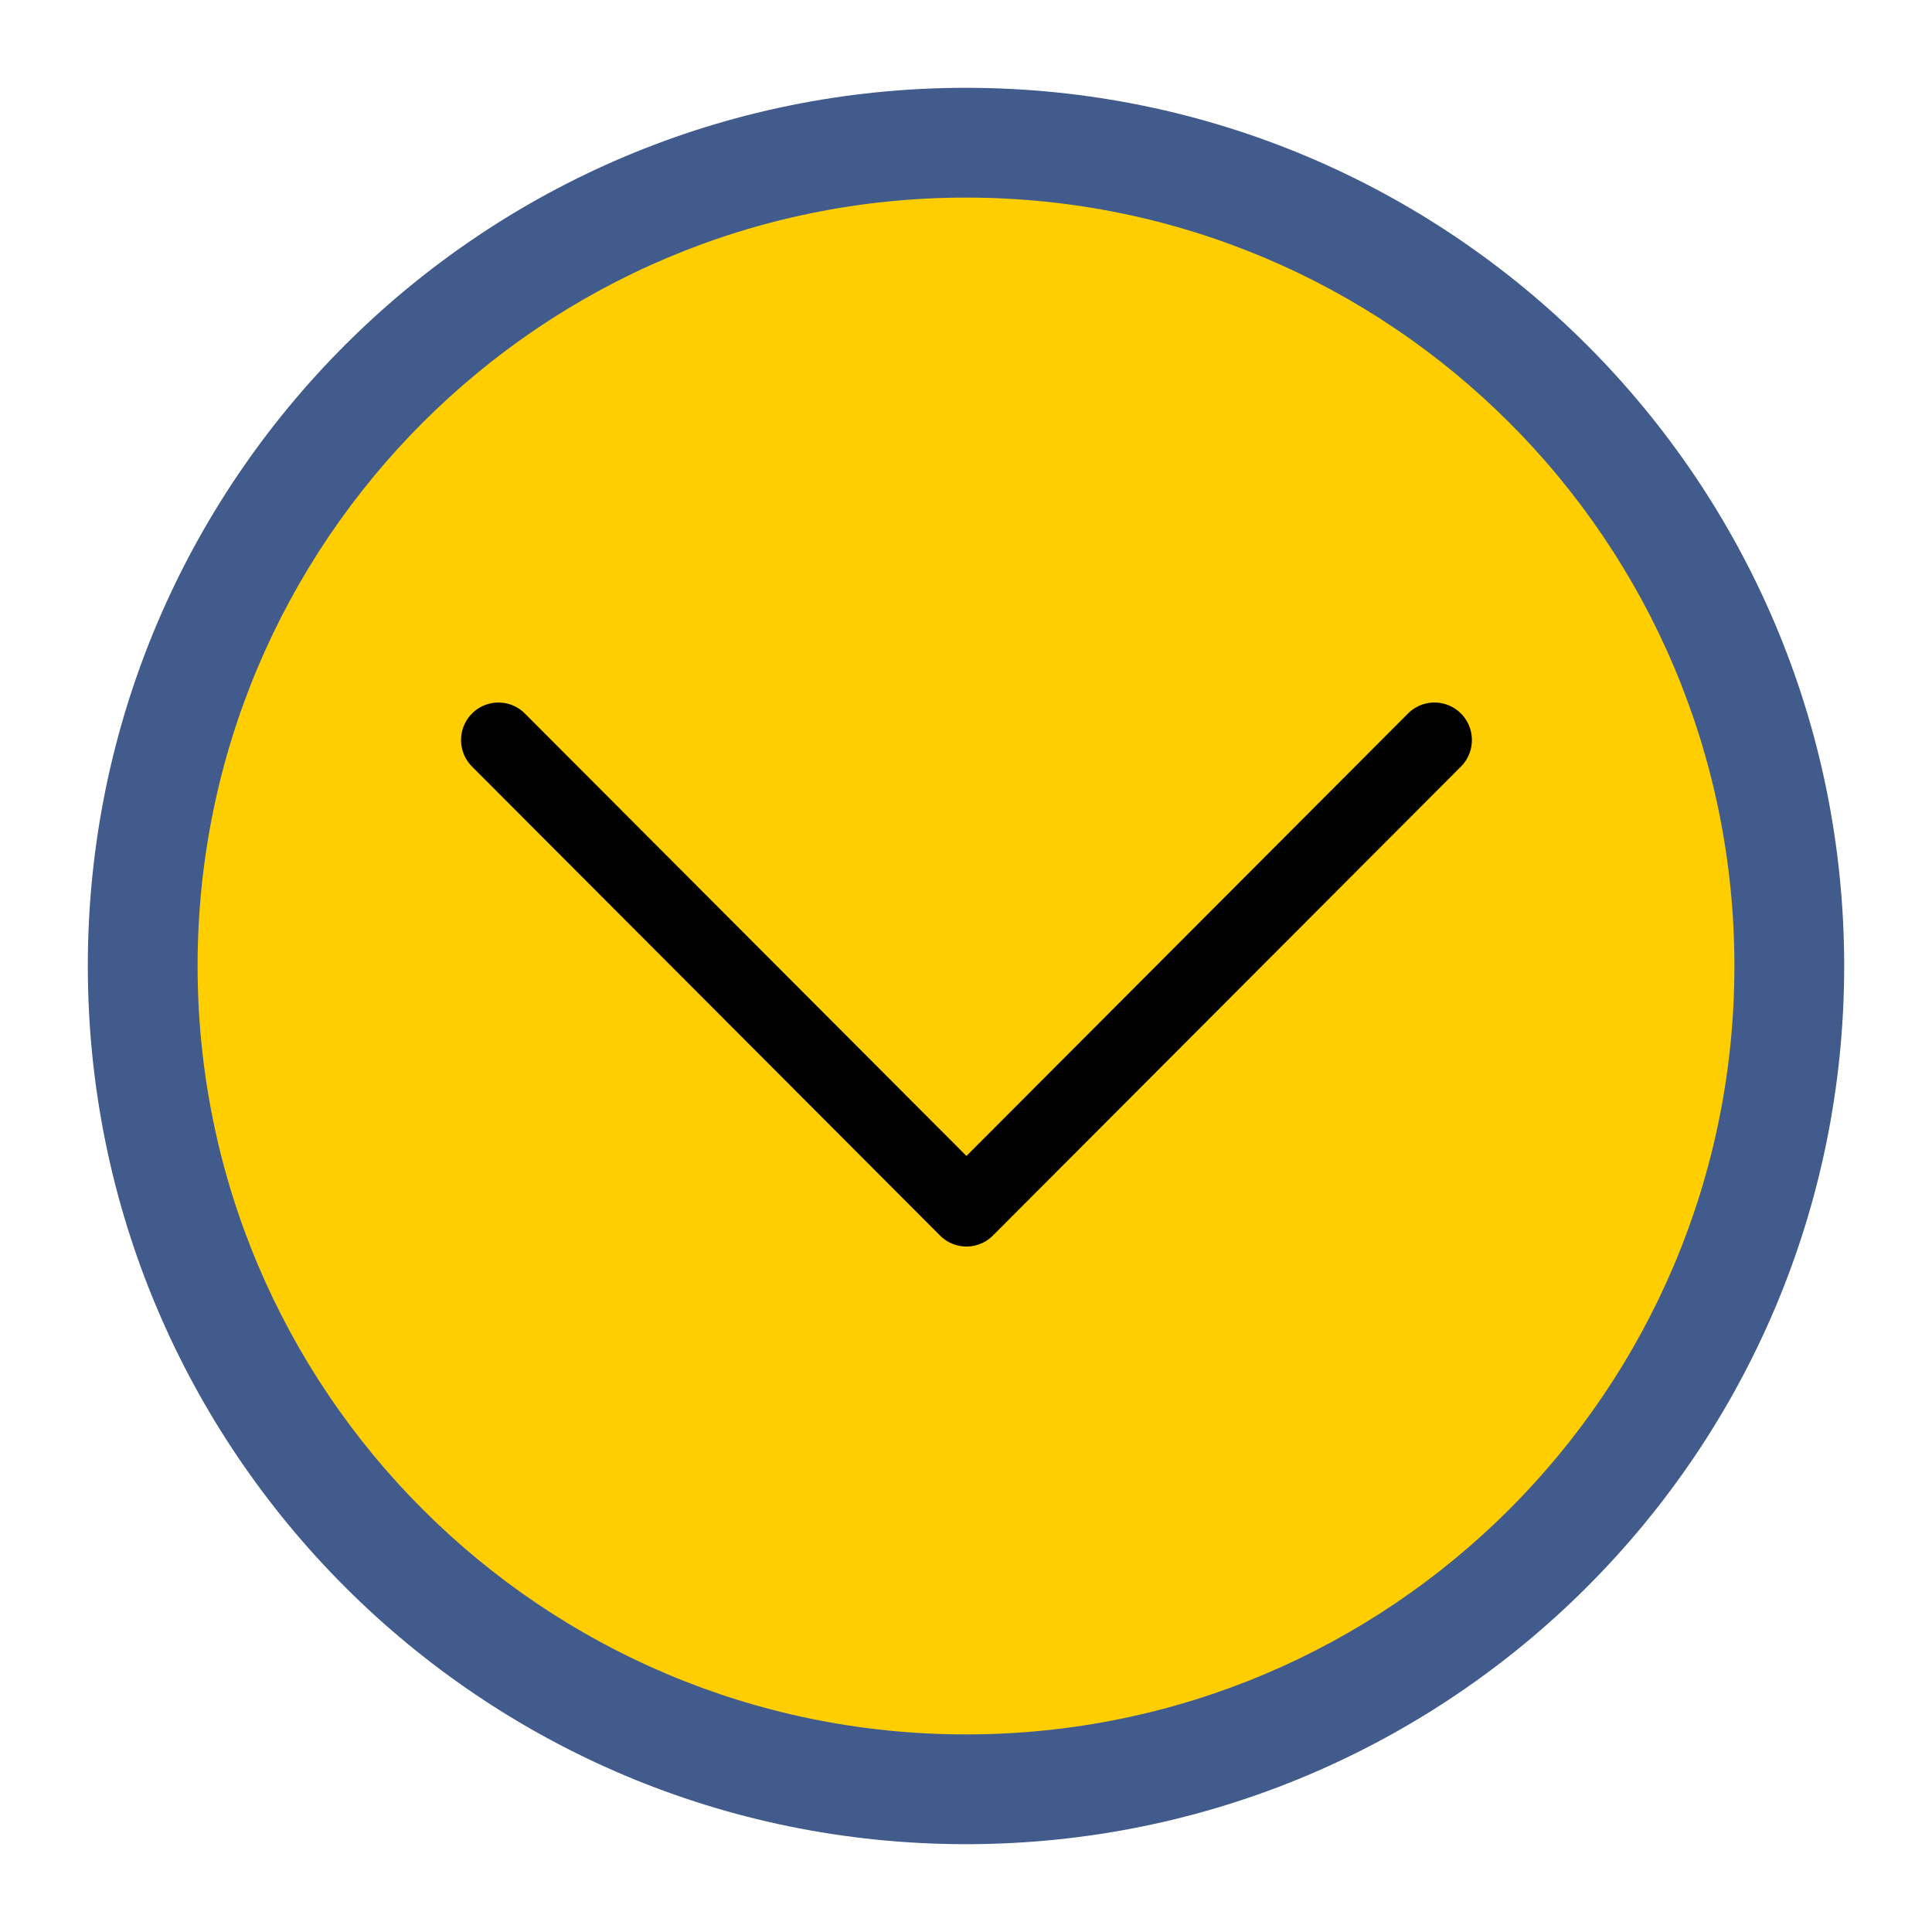<?xml version="1.0" encoding="UTF-8" standalone="no"?>
<svg
   id="svg4306"
   width="22"
   height="22"
   version="1.1"
   style="enable-background:new"
   sodipodi:docname="minimize.svg"
   inkscape:version="1.3.2 (091e20ef0f, 2023-11-25)"
   xmlns:inkscape="http://www.inkscape.org/namespaces/inkscape"
   xmlns:sodipodi="http://sodipodi.sourceforge.net/DTD/sodipodi-0.dtd"
   xmlns="http://www.w3.org/2000/svg"
   xmlns:svg="http://www.w3.org/2000/svg"
   xmlns:rdf="http://www.w3.org/1999/02/22-rdf-syntax-ns#"
   xmlns:cc="http://creativecommons.org/ns#"
   xmlns:dc="http://purl.org/dc/elements/1.1/">
  <defs
     id="defs26">
    <filter
       inkscape:collect="always"
       style="color-interpolation-filters:sRGB"
       id="filter1-2"
       x="-0.108"
       y="-0.108"
       width="1.216"
       height="1.216">
      <feGaussianBlur
         inkscape:collect="always"
         stdDeviation="0.9"
         id="feGaussianBlur1-0" />
    </filter>
    <filter
       inkscape:collect="always"
       style="color-interpolation-filters:sRGB"
       id="filter2-8"
       x="-0.108"
       y="-0.108"
       width="1.216"
       height="1.216">
      <feGaussianBlur
         inkscape:collect="always"
         stdDeviation="0.9"
         id="feGaussianBlur2-9" />
    </filter>
    <filter
       inkscape:collect="always"
       style="color-interpolation-filters:sRGB"
       id="filter1-2-7"
       x="-0.108"
       y="-0.108"
       width="1.216"
       height="1.216">
      <feGaussianBlur
         inkscape:collect="always"
         stdDeviation="0.9"
         id="feGaussianBlur1-0-7" />
    </filter>
    <filter
       inkscape:collect="always"
       style="color-interpolation-filters:sRGB"
       id="filter2-8-5"
       x="-0.108"
       y="-0.108"
       width="1.216"
       height="1.216">
      <feGaussianBlur
         inkscape:collect="always"
         stdDeviation="0.9"
         id="feGaussianBlur2-9-4" />
    </filter>
  </defs>
  <sodipodi:namedview
     inkscape:document-rotation="0"
     pagecolor="#ffffff"
     bordercolor="#000000"
     borderopacity="1"
     objecttolerance="10"
     gridtolerance="10"
     guidetolerance="10"
     inkscape:pageopacity="0"
     inkscape:pageshadow="2"
     inkscape:window-width="1920"
     inkscape:window-height="994"
     id="namedview24"
     showgrid="false"
     inkscape:zoom="5.6856057"
     inkscape:cx="-1.2311793"
     inkscape:cy="45.025986"
     inkscape:window-x="0"
     inkscape:window-y="0"
     inkscape:window-maximized="1"
     inkscape:current-layer="svg4306"
     inkscape:snap-bbox="true"
     inkscape:bbox-nodes="true"
     inkscape:lockguides="false"
     inkscape:pagecheckerboard="0"
     inkscape:showpageshadow="2"
     inkscape:deskcolor="#cccccc"
     showguides="false">
    <inkscape:grid
       id="grid1"
       units="px"
       originx="0"
       originy="0"
       spacingx="1"
       spacingy="1"
       empcolor="#0099e5"
       empopacity="0.302"
       color="#0099e5"
       opacity="0.149"
       empspacing="5"
       dotted="false"
       gridanglex="30"
       gridanglez="30"
       visible="false" />
  </sodipodi:namedview>
  <style
     type="text/css"
     id="current-color-scheme" />
  <g
     id="active-center"
     transform="translate(-53.16)">
    <rect
       id="rect4266"
       width="22"
       height="22"
       x="0"
       y="0"
       style="opacity:0.001;fill:#000000;fill-opacity:1;fill-rule:nonzero;stroke:none;stroke-width:2;stroke-linecap:round;stroke-linejoin:round;stroke-miterlimit:4;stroke-dasharray:none;stroke-opacity:1" />
    <path
       id="path839-3"
       style="opacity:0.01;fill:#2b4254;fill-opacity:0.01;stroke-width:1.125;enable-background:new"
       d="M 11,2 C 6.03,2 2,6.029 2,11 2,15.971 6.03,20 11,20 15.97,20 20,15.971 20,11 20,6.029 15.97,2 11,2 Z m 0,1.125 c 4.349,0 7.875,3.526 7.875,7.875 0,4.349 -3.526,7.875 -7.875,7.875 -4.349,0 -7.875,-3.526 -7.875,-7.875 0,-4.349 3.526,-7.875 7.875,-7.875 z m 0,0 z"
       sodipodi:nodetypes="ssssssssssccccc" />
    <rect
       style="opacity:0.01;fill:#4e5a7e;fill-opacity:0.01;stroke:none;stroke-width:0.394;enable-background:new"
       id="center-3-35-5"
       width="15.75"
       height="15.75"
       x="3.125"
       y="3.125"
       ry="7.875" />
    <path
       d="m 5.676,8 a 0.426,0.426 0 0 1 0.301,0.125 l 5.028,5.028 5.028,-5.028 a 0.426,0.426 0 0 1 0.603,0.603 l -5.329,5.329 a 0.426,0.426 0 0 1 -0.603,0 L 5.375,8.728 A 0.426,0.426 0 0 1 5.676,8 Z"
       id="path4-3-3-7-36"
       style="fill:#ffffff;fill-opacity:1;stroke-width:0.142;enable-background:new" />
  </g>
  <g
     id="hover-center"
     transform="translate(-27.16)">
    <rect
       style="opacity:0.001;fill:#000000;fill-opacity:1;fill-rule:nonzero;stroke:none;stroke-width:2;stroke-linecap:round;stroke-linejoin:round;stroke-miterlimit:4;stroke-dasharray:none;stroke-opacity:1"
       y="0"
       x="0"
       height="22"
       width="22"
       id="rect4266-3" />
    <rect
       style="fill:#cca500;fill-opacity:1;stroke:none;stroke-width:0.45;enable-background:new"
       id="center-3-35-5-6"
       width="18"
       height="18"
       x="2"
       y="2"
       ry="9" />
    <path
       d="m 5.676,8 a 0.426,0.427 0 0 1 0.301,0.125 l 5.028,5.038 5.028,-5.038 a 0.426,0.427 0 0 1 0.603,0.604 l -5.329,5.34 a 0.426,0.427 0 0 1 -0.603,0 L 5.375,8.729 A 0.426,0.427 0 0 1 5.676,8 Z"
       id="path4-3-3-7-36-2"
       style="fill:#000000;fill-opacity:1;stroke-width:0.142;enable-background:new" />
    <path
       id="path839-3-5-6"
       style="mix-blend-mode:normal;fill:#405b8c;fill-opacity:1;stroke-width:1.25;filter:url(#filter1-2);enable-background:new"
       d="M 11,1 C 5.477,1 1,5.477 1,11 1,16.523 5.477,21 11,21 16.523,21 21,16.523 21,11 21,5.477 16.523,1 11,1 Z m 0,1.25 c 4.832,0 8.75,3.917 8.75,8.75 C 19.75,15.832 15.832,19.75 11,19.75 6.168,19.75 2.25,15.832 2.25,11 2.25,6.167 6.168,2.25 11,2.25 Z m 0,0 z"
       sodipodi:nodetypes="ssssssssssccccc" />
  </g>
  <g
     id="pressed-center">
    <rect
       id="rect4266-3-6"
       width="22"
       height="22"
       x="0"
       y="0"
       style="opacity:0.001;fill:#000000;fill-opacity:1;fill-rule:nonzero;stroke:none;stroke-width:2;stroke-linecap:round;stroke-linejoin:round;stroke-miterlimit:4;stroke-dasharray:none;stroke-opacity:1" />
    <rect
       style="fill:#ffce00;fill-opacity:1;stroke:none;stroke-width:0.45;enable-background:new"
       id="center-3-35-5-5"
       width="18"
       height="18"
       x="2"
       y="2"
       ry="9" />
    <path
       d="m 5.676,8 a 0.426,0.427 0 0 1 0.301,0.125 l 5.028,5.038 5.028,-5.038 a 0.426,0.427 0 0 1 0.603,0.604 l -5.329,5.34 a 0.426,0.427 0 0 1 -0.603,0 L 5.375,8.729 A 0.426,0.427 0 0 1 5.676,8 Z"
       id="path4-3-3-7-36-3"
       style="fill:#000000;fill-opacity:1;stroke-width:0.142;enable-background:new" />
    <path
       id="path839-3-7-2"
       style="mix-blend-mode:normal;fill:#405b8c;fill-opacity:1;stroke-width:1.25;filter:url(#filter2-8);enable-background:new"
       d="M 11,1 C 5.477,1 1,5.477 1,11 1,16.523 5.477,21 11,21 16.523,21 21,16.523 21,11 21,5.477 16.523,1 11,1 Z m 0,1.25 c 4.832,0 8.75,3.917 8.75,8.75 C 19.75,15.832 15.832,19.75 11,19.75 6.168,19.75 2.25,15.832 2.25,11 2.25,6.167 6.168,2.25 11,2.25 Z m 0,0 z"
       sodipodi:nodetypes="ssssssssssccccc" />
  </g>
  <g
     id="inactive-center"
     transform="translate(-27.16)">
    <rect
       id="rect4266-1"
       width="22"
       height="22"
       x="-26"
       y="28.16"
       style="opacity:0.001;fill:#000000;fill-opacity:1;fill-rule:nonzero;stroke:none;stroke-width:2;stroke-linecap:round;stroke-linejoin:round;stroke-miterlimit:4;stroke-dasharray:none;stroke-opacity:1" />
    <path
       id="path839-3-2"
       style="opacity:0.01;fill:#2b4254;fill-opacity:0.01;stroke-width:1.125;enable-background:new"
       d="m -15,30.16 c -4.97,0 -9,4.029 -9,9 0,4.971 4.03,9 9,9 4.97,0 9,-4.029 9,-9 C -6,34.189 -10.03,30.16 -15,30.16 Z m 0,1.125 c 4.349,0 7.875,3.526 7.875,7.875 0,4.349 -3.526,7.875 -7.875,7.875 -4.349,0 -7.875,-3.526 -7.875,-7.875 0,-4.349 3.526,-7.875 7.875,-7.875 z m 0,0 z"
       sodipodi:nodetypes="ssssssssssccccc" />
    <rect
       style="opacity:0.01;fill:#4e5a7e;fill-opacity:0.01;stroke:none;stroke-width:0.394;enable-background:new"
       id="center-3-35-5-8"
       width="15.75"
       height="15.75"
       x="-22.875"
       y="31.285"
       ry="7.875" />
    <path
       d="m -20.324,36.16 a 0.426,0.426 0 0 1 0.301,0.125 l 5.028,5.028 5.028,-5.028 a 0.426,0.426 0 0 1 0.603,0.603 l -5.329,5.329 a 0.426,0.426 0 0 1 -0.603,0 l -5.329,-5.329 A 0.426,0.426 0 0 1 -20.324,36.16 Z"
       id="path4-3-3-7-36-93"
       style="fill:#a6a6a6;fill-opacity:0.982;stroke-width:0.142;enable-background:new" />
  </g>
  <g
     id="hover-inactive-center"
     transform="translate(-27.16)">
    <rect
       style="opacity:0.001;fill:#000000;fill-opacity:1;fill-rule:nonzero;stroke:none;stroke-width:2;stroke-linecap:round;stroke-linejoin:round;stroke-miterlimit:4;stroke-dasharray:none;stroke-opacity:1"
       y="28.16"
       x="0"
       height="22"
       width="22"
       id="rect4266-3-8" />
    <rect
       style="fill:#cca500;fill-opacity:1;stroke:none;stroke-width:0.45;enable-background:new"
       id="center-3-35-5-6-0"
       width="18"
       height="18"
       x="2"
       y="30.16"
       ry="9" />
    <path
       d="m 5.676,36.16 a 0.426,0.427 0 0 1 0.301,0.125 l 5.028,5.038 5.028,-5.038 a 0.426,0.427 0 0 1 0.603,0.604 l -5.329,5.34 a 0.426,0.427 0 0 1 -0.603,0 L 5.375,36.889 A 0.426,0.427 0 0 1 5.676,36.16 Z"
       id="path4-3-3-7-36-2-2"
       style="fill:#000000;fill-opacity:1;stroke-width:0.142;enable-background:new" />
    <path
       id="path839-3-5-6-1"
       style="mix-blend-mode:normal;fill:#405b8c;fill-opacity:1;stroke-width:1.25;filter:url(#filter1-2-7);enable-background:new"
       d="m 11,29.16 c -5.523,0 -10,4.477 -10,10 C 1,44.683 5.477,49.16 11,49.16 16.523,49.16 21,44.683 21,39.16 21,33.637 16.523,29.16 11,29.16 Z m 0,1.25 c 4.832,0 8.75,3.917 8.75,8.75 C 19.75,43.992 15.832,47.91 11,47.91 6.168,47.91 2.25,43.992 2.25,39.16 2.25,34.327 6.168,30.41 11,30.41 Z m 0,0 z"
       sodipodi:nodetypes="ssssssssssccccc" />
  </g>
  <g
     id="pressed-inactive-center"
     transform="translate(-27.16)">
    <rect
       id="rect4266-3-6-51"
       width="22"
       height="22"
       x="27.16"
       y="28.16"
       style="opacity:0.001;fill:#000000;fill-opacity:1;fill-rule:nonzero;stroke:none;stroke-width:2;stroke-linecap:round;stroke-linejoin:round;stroke-miterlimit:4;stroke-dasharray:none;stroke-opacity:1" />
    <rect
       style="fill:#ffce00;fill-opacity:1;stroke:none;stroke-width:0.45;enable-background:new"
       id="center-3-35-5-5-1"
       width="18"
       height="18"
       x="29.16"
       y="30.16"
       ry="9" />
    <path
       d="m 32.836,36.16 a 0.426,0.427 0 0 1 0.301,0.125 l 5.028,5.038 5.028,-5.038 a 0.426,0.427 0 0 1 0.603,0.604 l -5.329,5.34 a 0.426,0.427 0 0 1 -0.603,0 L 32.535,36.889 A 0.426,0.427 0 0 1 32.836,36.16 Z"
       id="path4-3-3-7-36-3-0"
       style="fill:#000000;fill-opacity:1;stroke-width:0.142;enable-background:new" />
    <path
       id="path839-3-7-2-8"
       style="mix-blend-mode:normal;fill:#405b8c;fill-opacity:1;stroke-width:1.25;filter:url(#filter2-8-5);enable-background:new"
       d="m 38.16,29.16 c -5.523,0 -10,4.477 -10,10 0,5.523 4.477,10 10,10 5.523,0 10,-4.477 10,-10 0,-5.523 -4.477,-10 -10,-10 z m 0,1.25 c 4.832,0 8.75,3.917 8.75,8.75 0,4.832 -3.918,8.75 -8.75,8.75 -4.832,0 -8.75,-3.918 -8.75,-8.75 0,-4.833 3.918,-8.75 8.75,-8.75 z m 0,0 z"
       sodipodi:nodetypes="ssssssssssccccc" />
  </g>
  <g
     id="deactivated-center">
    <rect
       id="rect4266-31"
       width="22"
       height="22"
       x="30"
       y="0"
       style="opacity:0.001;fill:#000000;fill-opacity:1;fill-rule:nonzero;stroke:none;stroke-width:2;stroke-linecap:round;stroke-linejoin:round;stroke-miterlimit:4;stroke-dasharray:none;stroke-opacity:1" />
    <path
       id="path839-3-4"
       style="opacity:0.01;fill:#2b4254;fill-opacity:0.01;stroke-width:1.125;enable-background:new"
       d="M 41,2 C 36.03,2 32,6.029 32,11 32,15.971 36.03,20 41,20 45.97,20 50,15.971 50,11 50,6.029 45.97,2 41,2 Z m 0,1.125 c 4.349,0 7.875,3.526 7.875,7.875 0,4.349 -3.526,7.875 -7.875,7.875 -4.349,0 -7.875,-3.526 -7.875,-7.875 0,-4.349 3.526,-7.875 7.875,-7.875 z m 0,0 z"
       sodipodi:nodetypes="ssssssssssccccc" />
    <rect
       style="opacity:0.01;fill:#4e5a7e;fill-opacity:0.01;stroke:none;stroke-width:0.394;enable-background:new"
       id="center-3-35-5-9"
       width="15.75"
       height="15.75"
       x="33.125"
       y="3.125"
       ry="7.875" />
    <path
       d="m 35.676,8 a 0.426,0.426 0 0 1 0.301,0.125 l 5.028,5.028 5.028,-5.028 a 0.426,0.426 0 0 1 0.603,0.603 l -5.329,5.329 a 0.426,0.426 0 0 1 -0.603,0 L 35.375,8.728 A 0.426,0.426 0 0 1 35.676,8 Z"
       id="path4-3-3-7-36-20"
       style="fill:#ffffff;fill-opacity:0.45;stroke-width:0.142;enable-background:new" />
  </g>
  <g
     id="deactivated-inactive-center">
    <rect
       id="rect4266-1-8"
       width="22"
       height="22"
       x="30"
       y="28.16"
       style="opacity:0.001;fill:#000000;fill-opacity:1;fill-rule:nonzero;stroke:none;stroke-width:2;stroke-linecap:round;stroke-linejoin:round;stroke-miterlimit:4;stroke-dasharray:none;stroke-opacity:1" />
    <path
       id="path839-3-2-9"
       style="opacity:0.01;fill:#2b4254;fill-opacity:0.01;stroke-width:1.125;enable-background:new"
       d="m 41,30.16 c -4.97,0 -9,4.029 -9,9 0,4.971 4.03,9 9,9 4.97,0 9,-4.029 9,-9 C 50,34.189 45.97,30.16 41,30.16 Z m 0,1.125 c 4.349,0 7.875,3.526 7.875,7.875 0,4.349 -3.526,7.875 -7.875,7.875 -4.349,0 -7.875,-3.526 -7.875,-7.875 C 33.125,34.811 36.651,31.285 41,31.285 Z m 0,0 z"
       sodipodi:nodetypes="ssssssssssccccc" />
    <rect
       style="opacity:0.01;fill:#4e5a7e;fill-opacity:0.01;stroke:none;stroke-width:0.394;enable-background:new"
       id="center-3-35-5-8-2"
       width="15.75"
       height="15.75"
       x="33.125"
       y="31.285"
       ry="7.875" />
    <path
       d="m 35.676,36.16 a 0.426,0.426 0 0 1 0.301,0.125 l 5.028,5.028 5.028,-5.028 a 0.426,0.426 0 0 1 0.603,0.603 l -5.329,5.329 a 0.426,0.426 0 0 1 -0.603,0 L 35.375,36.888 A 0.426,0.426 0 0 1 35.676,36.16 Z"
       id="path4-3-3-7-36-93-6"
       style="fill:#a6a6a6;fill-opacity:0.45;stroke-width:0.142;enable-background:new" />
  </g>
</svg>
